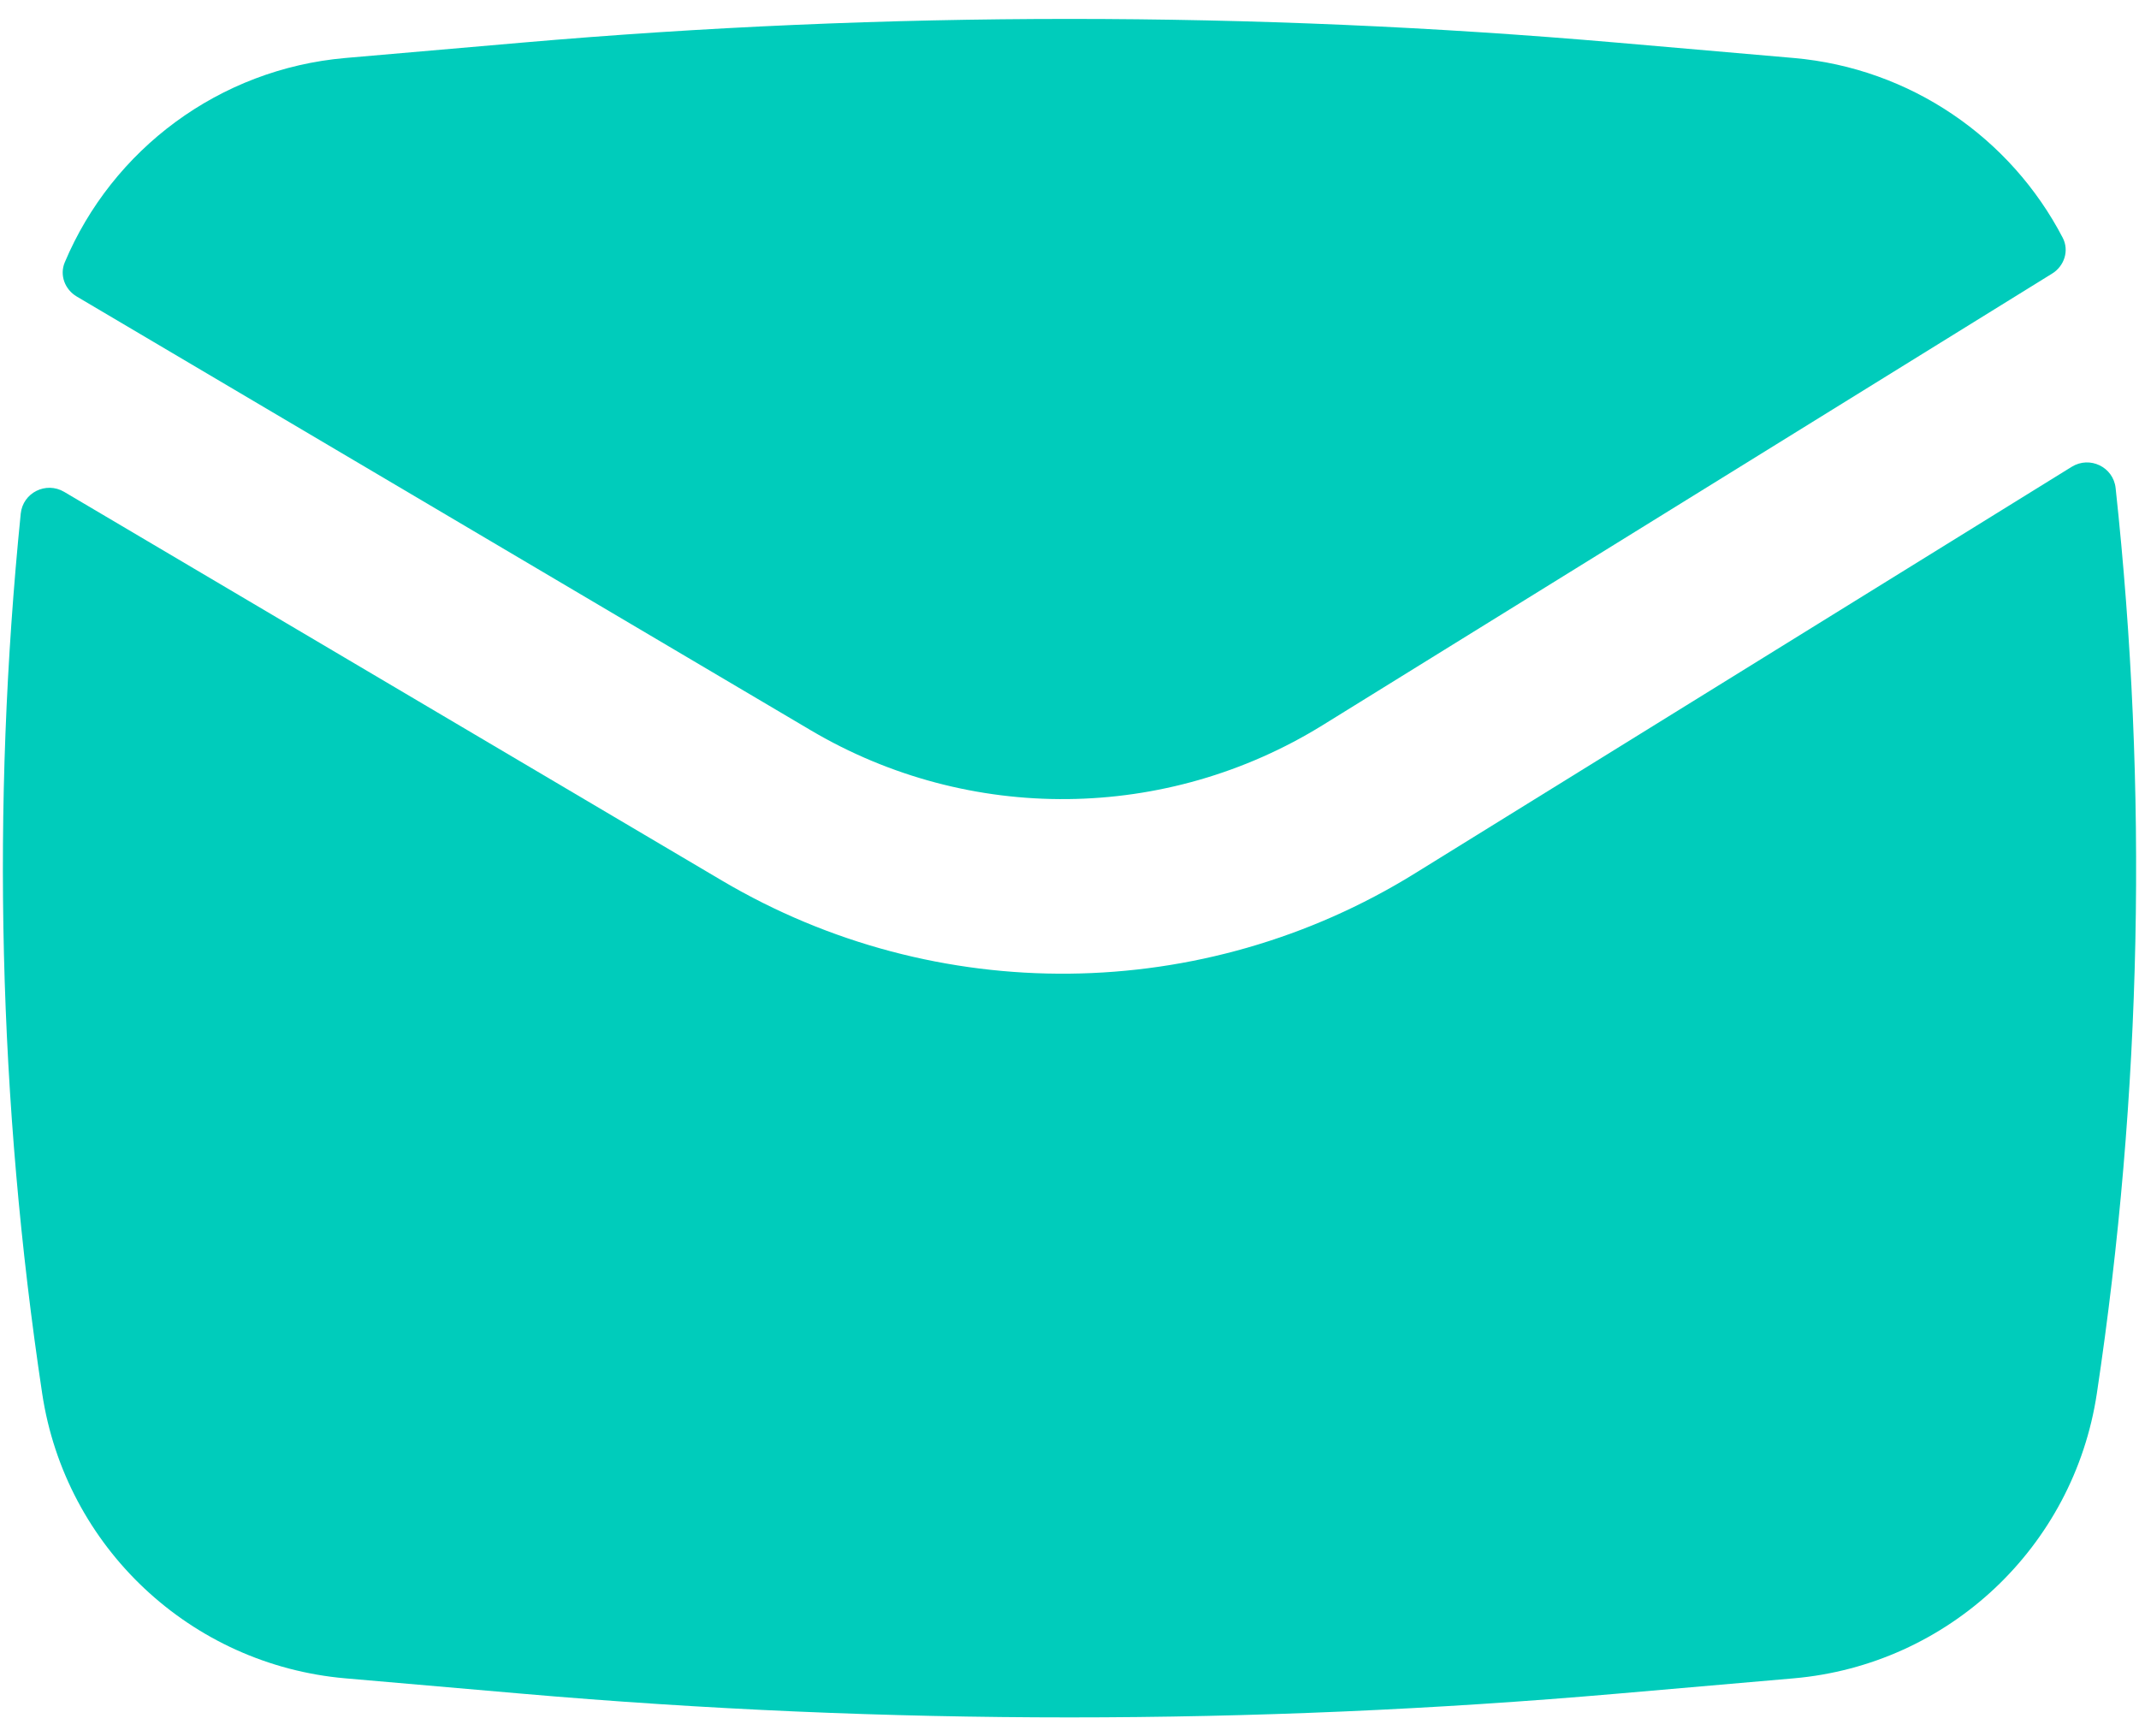<svg width="85" height="69" viewBox="0 0 85 69" fill="none" xmlns="http://www.w3.org/2000/svg">
<path d="M20.713 1.697C35.211 0.437 49.79 0.437 64.288 1.697L71.273 2.304C75.923 2.709 79.905 5.482 81.969 9.449C82.233 9.957 82.035 10.571 81.548 10.872L52.568 28.812C46.353 32.66 38.516 32.741 32.222 29.022L3.049 11.783C2.577 11.504 2.361 10.931 2.573 10.427C4.461 5.942 8.705 2.741 13.728 2.304L20.713 1.697Z" fill="#00CCBB"/>
<path d="M2.55 19.546C1.828 19.12 0.908 19.579 0.824 20.412C-0.35 32.047 -0.066 43.792 1.676 55.374C2.594 61.479 7.577 66.16 13.728 66.695L20.713 67.302C35.211 68.562 49.79 68.562 64.288 67.302L71.273 66.695C77.424 66.16 82.407 61.479 83.325 55.374C85.117 43.455 85.366 31.363 84.071 19.395C83.98 18.556 83.044 18.106 82.326 18.55L56.22 34.711C47.811 39.917 37.208 40.026 28.693 34.995L2.55 19.546Z" fill="#00CCBB"/>
</svg>
